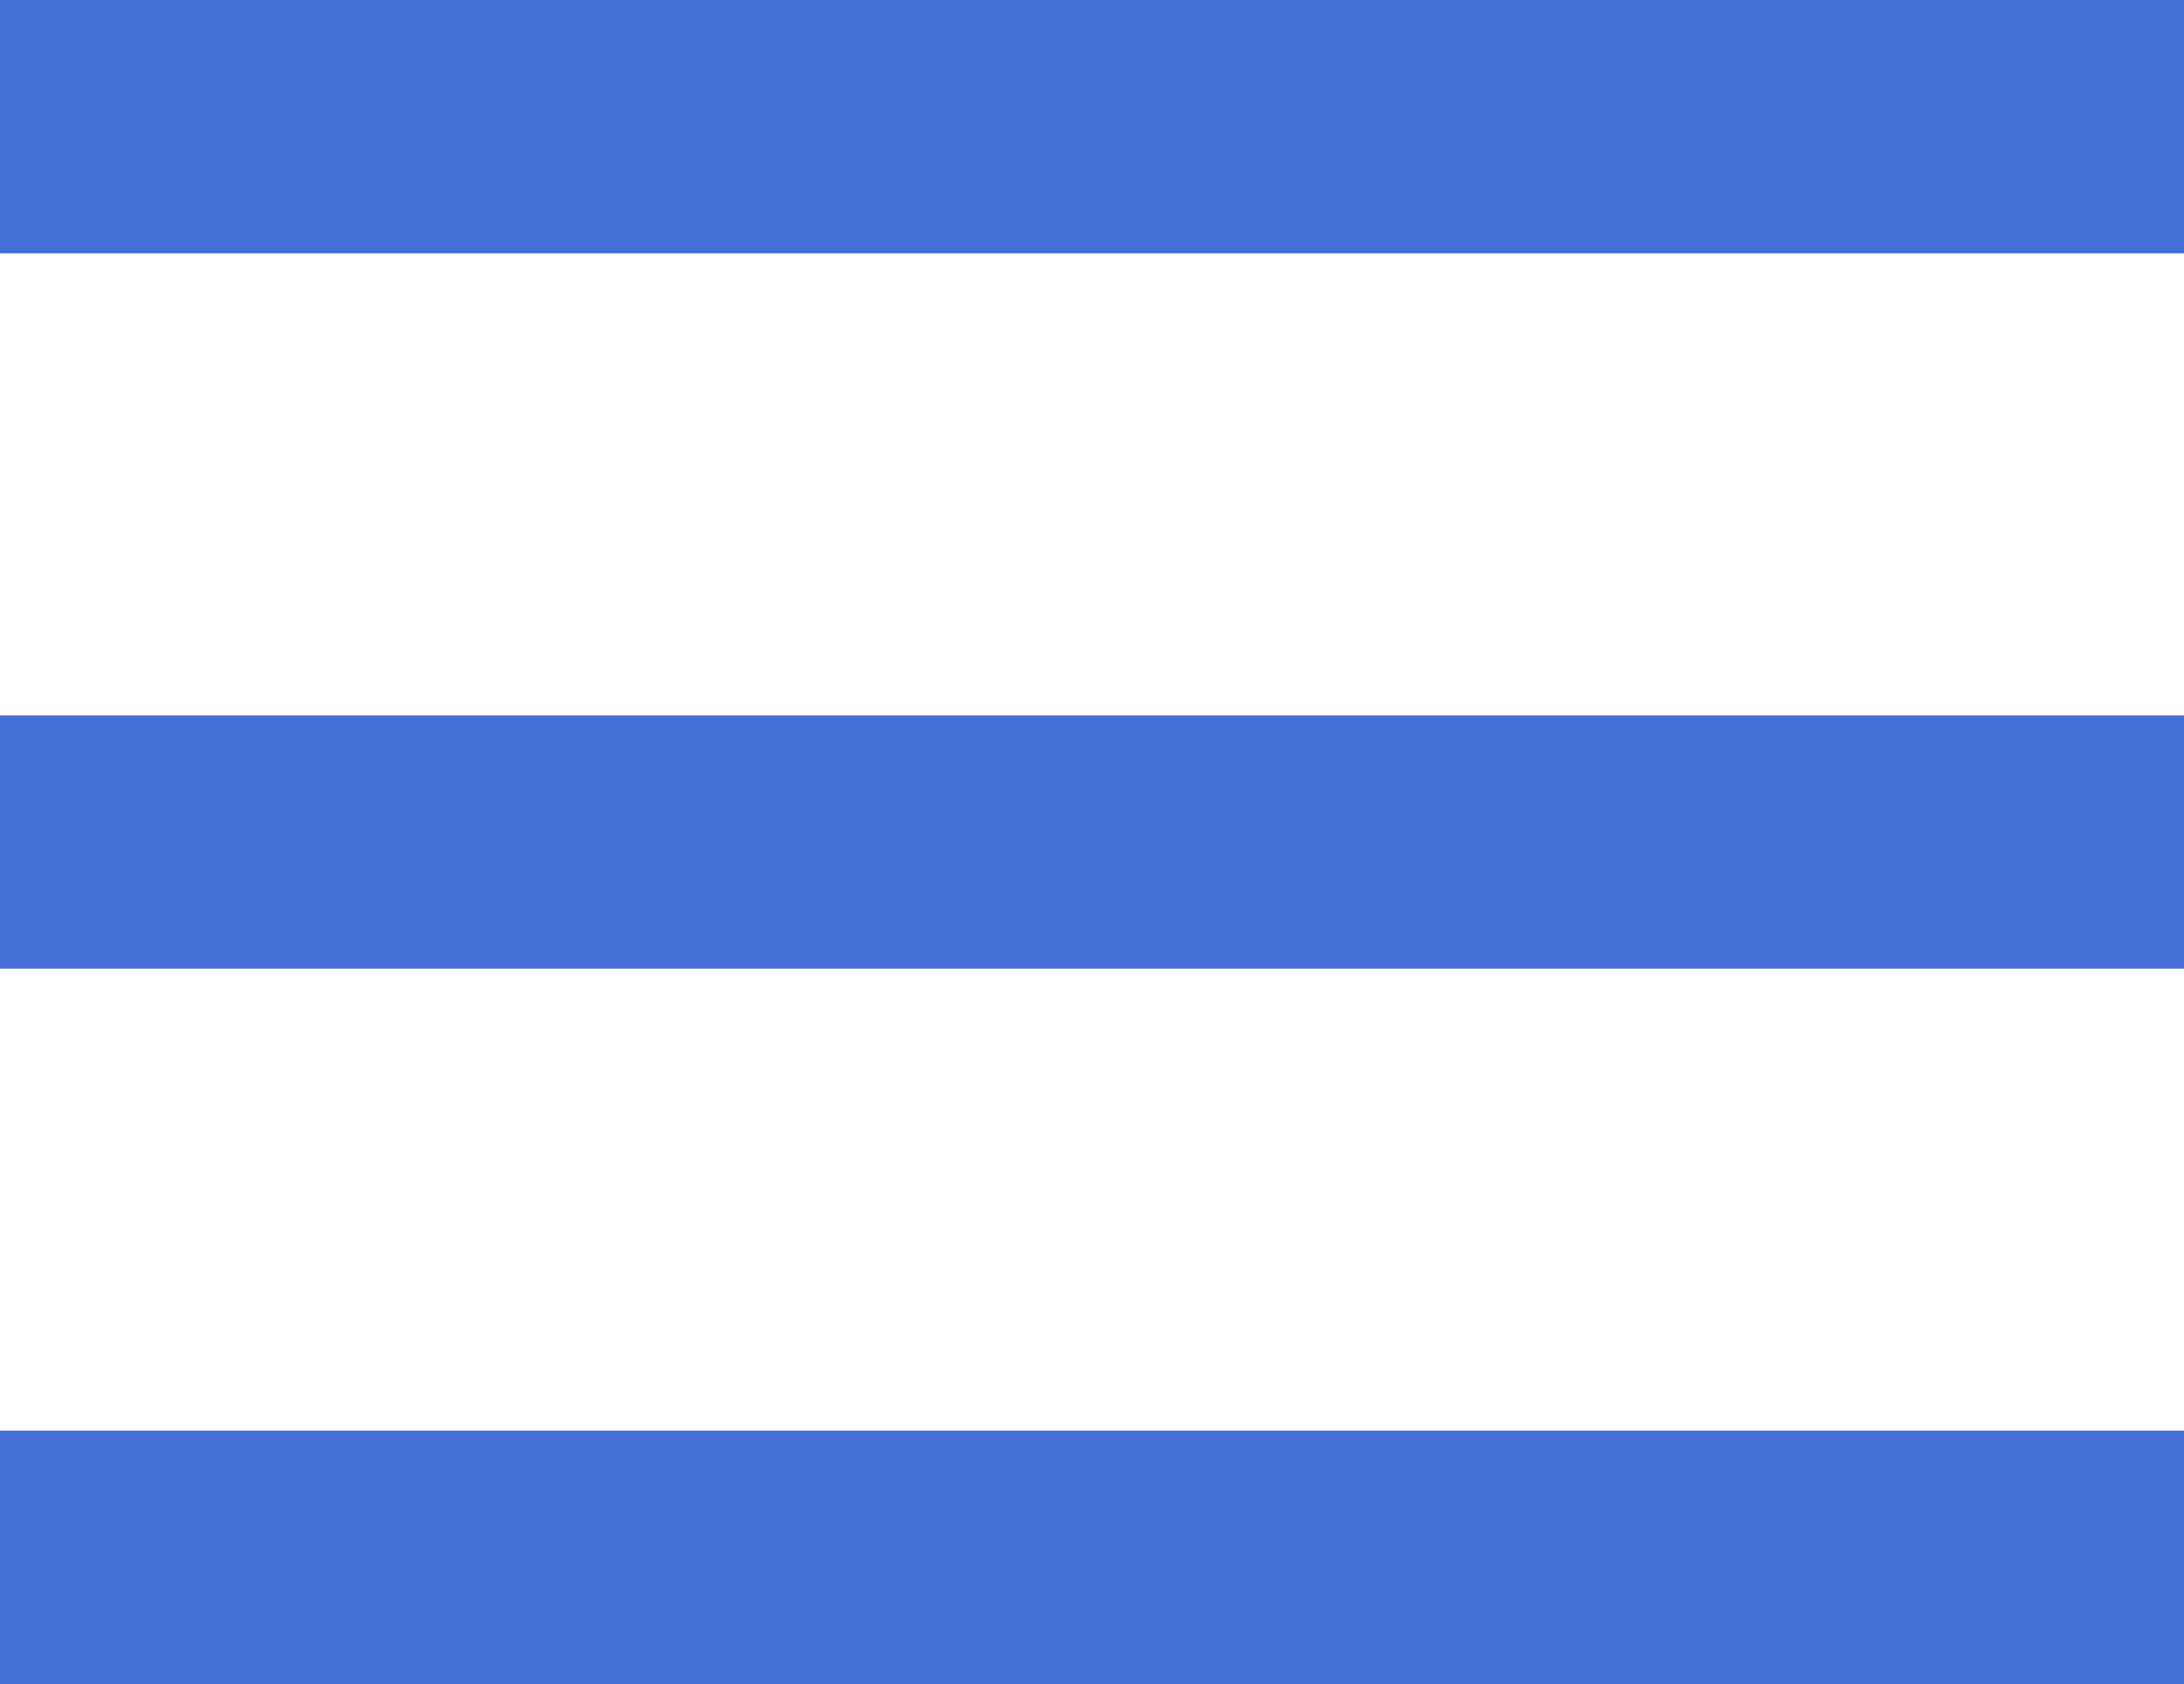 <svg xmlns="http://www.w3.org/2000/svg" width="25.857" height="19.941" viewBox="0 0 25.857 19.941">
  <g id="NAV" transform="translate(-305.071 -22.029)">
    <g id="menu_blue" data-name="menu blue" transform="translate(306 23)">
      <g id="menu">
        <path id="Line" d="M.571.529H23.429" fill="none" stroke="#426ed5" stroke-linecap="square" stroke-miterlimit="10" stroke-width="3"/>
        <path id="Line_Copy" data-name="Line Copy" d="M.571.529H23.429" transform="translate(0 8.471)" fill="none" stroke="#426ed5" stroke-linecap="square" stroke-miterlimit="10" stroke-width="3"/>
        <path id="Line_Copy_2" data-name="Line Copy 2" d="M.571.529H23.429" transform="translate(0 16.941)" fill="none" stroke="#426ed5" stroke-linecap="square" stroke-miterlimit="10" stroke-width="3"/>
      </g>
    </g>
  </g>
</svg>
